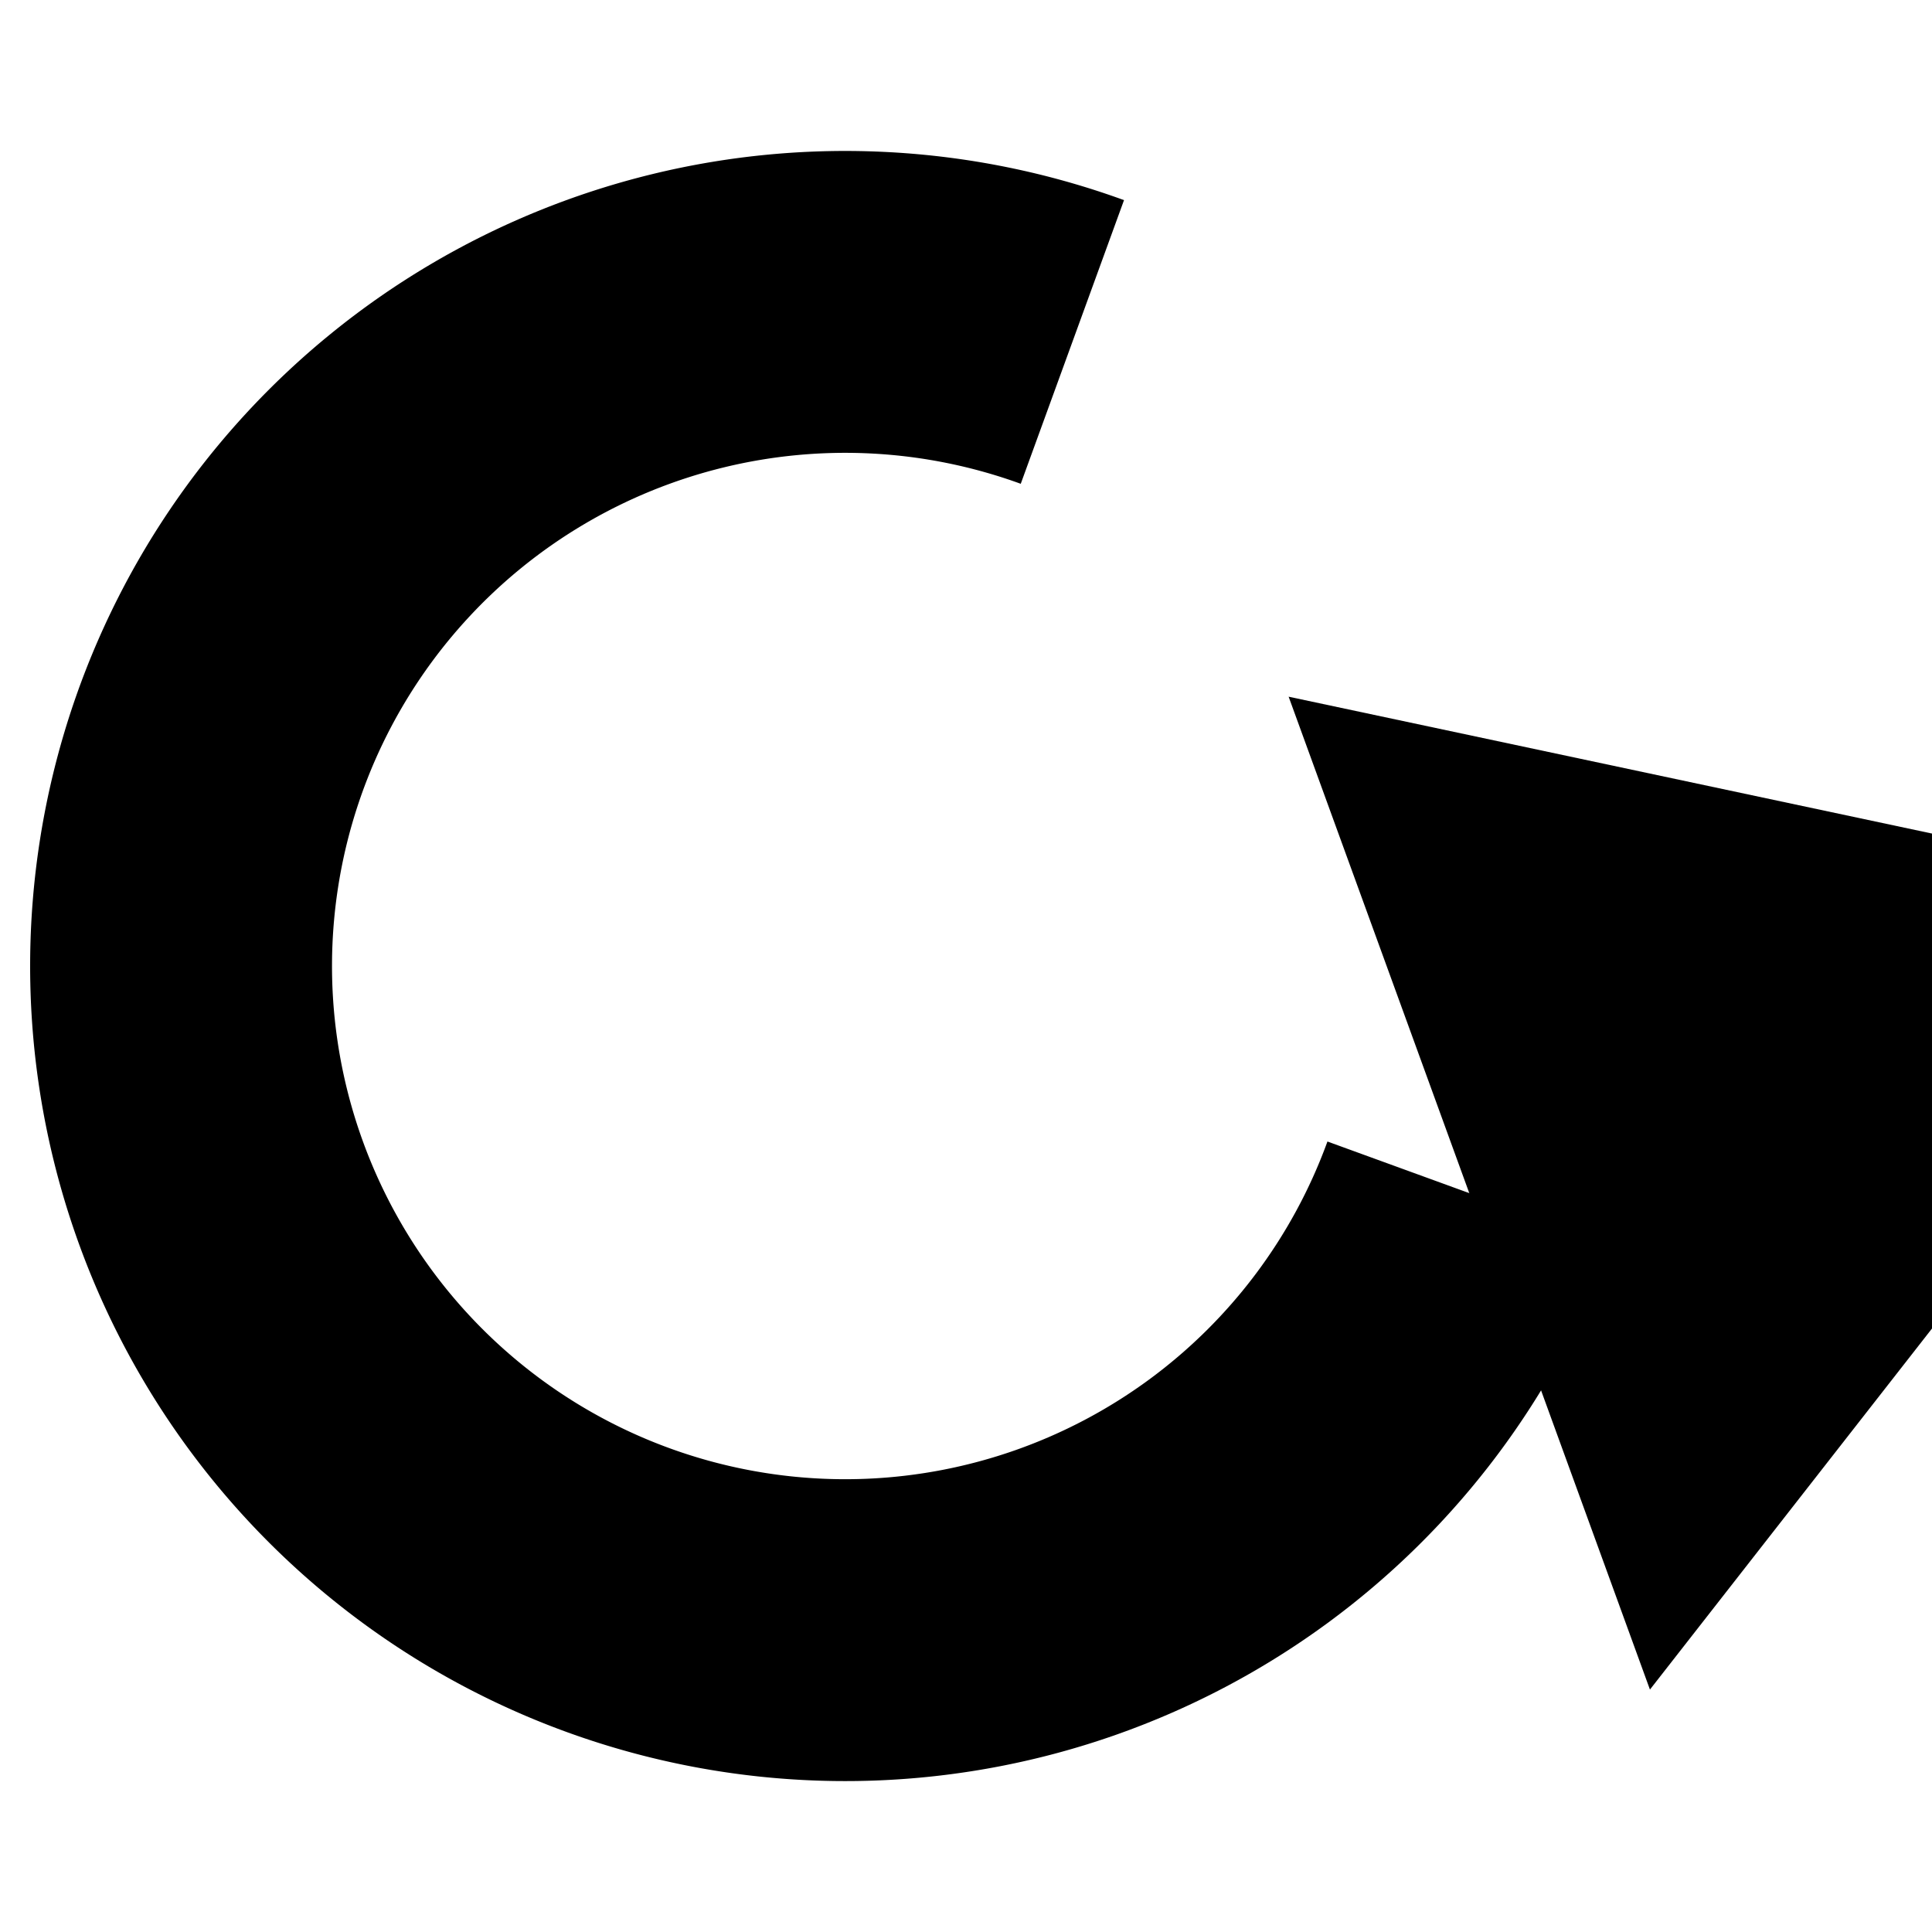 <svg xmlns="http://www.w3.org/2000/svg" width="16" height="16">

<defs>
    <marker id="Triangle" viewBox="0 0 10 10" refX="0" refY="2.5" markerWidth="8" markerHeight="7" orient="auto">
        <path d="M 0 0 L 4 2.5 L 0 5 z" />
    </marker>
</defs>

<path d="M 8.881 2.832 A 5.5 5.5 0 1 0 12.168 9.881" fill="none" stroke="#000000" stroke-width="2.5" marker-end="url(#Triangle)"/>

</svg>
